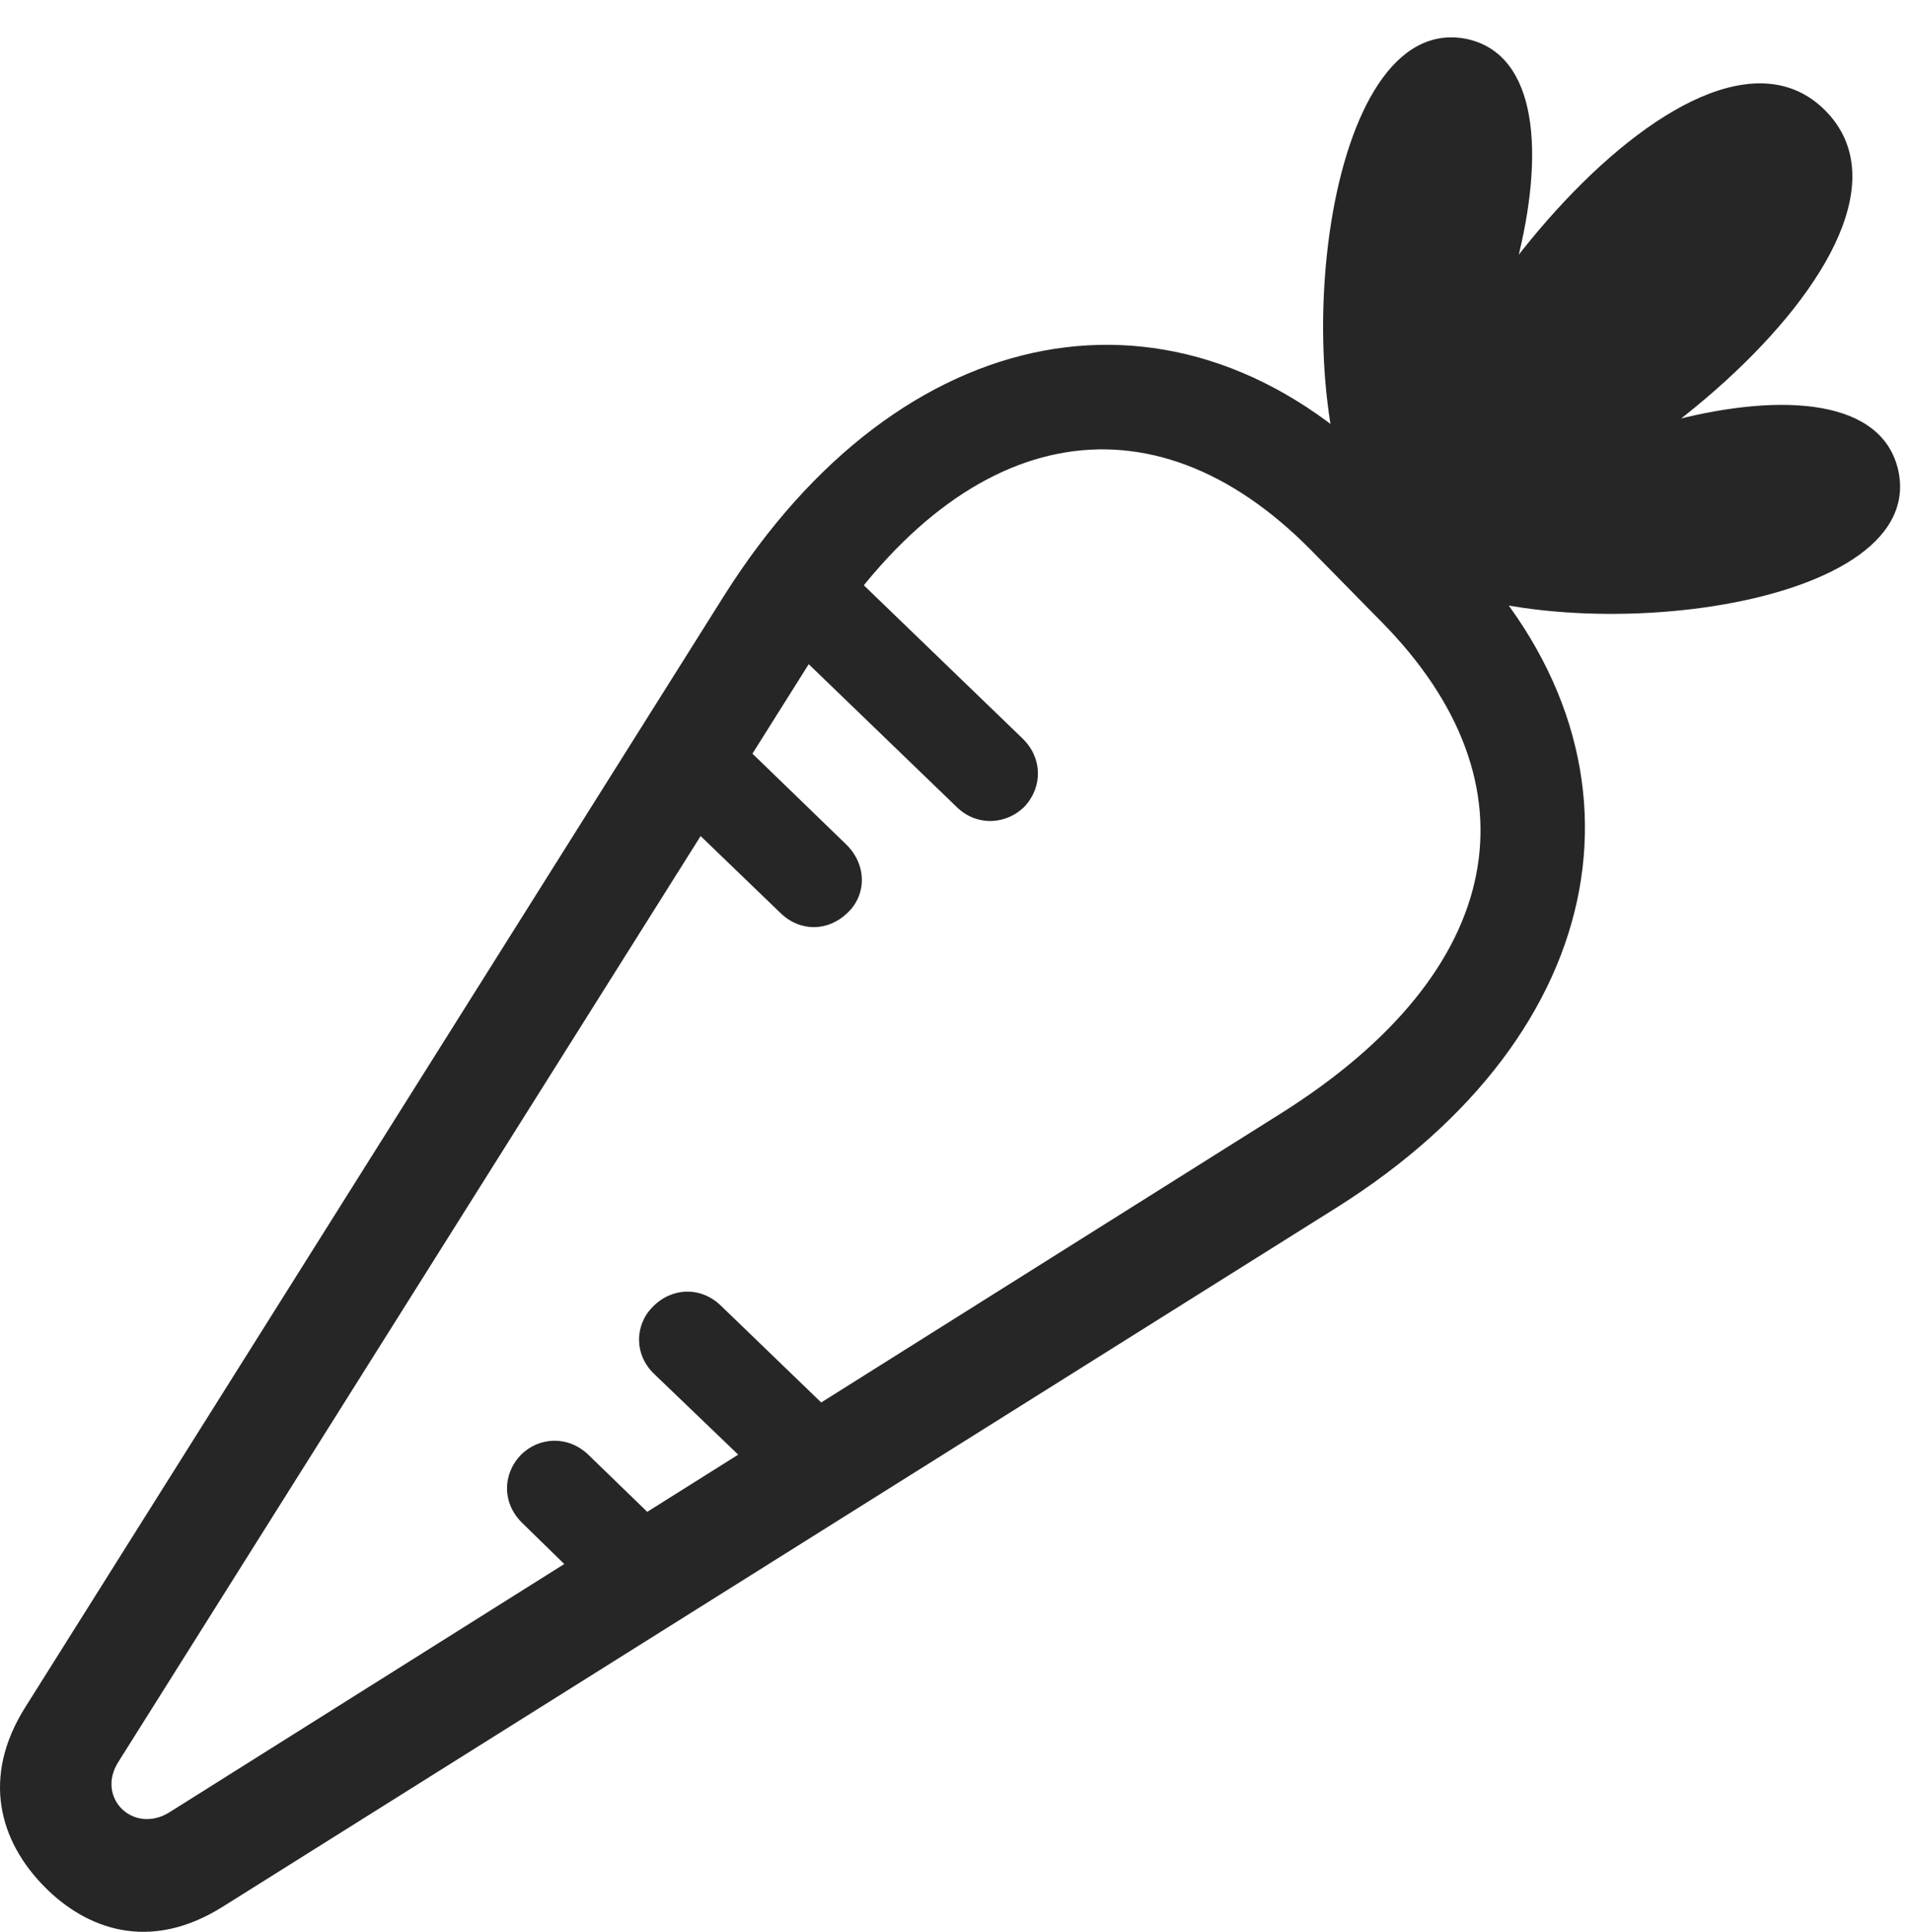<?xml version="1.0" encoding="UTF-8"?>
<!--Generator: Apple Native CoreSVG 326-->
<!DOCTYPE svg
PUBLIC "-//W3C//DTD SVG 1.1//EN"
       "http://www.w3.org/Graphics/SVG/1.1/DTD/svg11.dtd">
<svg version="1.1" xmlns="http://www.w3.org/2000/svg" xmlns:xlink="http://www.w3.org/1999/xlink" viewBox="0 0 57.555 58.148">
 <g>
  <rect height="58.148" opacity="0" width="57.555" x="0" y="0"/>
  <path d="M41.092 15.978C44.901 13.185 48.455 2.111 44.158 1.174C39.783 0.275 38.651 11.896 41.092 15.978ZM41.561 16.74C47.401 16.584 58.924 7.326 54.94 3.322C50.975-0.643 41.737 10.881 41.561 16.74ZM42.342 17.189C46.385 19.67 58.045 18.517 57.147 14.182C56.209 9.826 45.115 13.42 42.342 17.189ZM41.737 14.24C35.487 7.912 27.108 9.514 21.795 17.932L0.76 51.389C-0.568 53.498-0.021 55.432 1.365 56.818C2.596 58.049 4.49 58.791 6.717 57.385L40.233 36.349C48.592 31.096 50.135 22.756 43.885 16.428ZM39.451 16.545L41.6 18.732C46.385 23.596 45.389 29.221 38.553 33.517L5.096 54.553C4.022 55.217 2.889 54.123 3.553 53.049L24.608 19.572C28.944 12.697 34.647 11.682 39.451 16.545ZM30.858 24.26C31.385 23.674 31.385 22.814 30.78 22.228L25.155 16.799L23.201 18.889L28.807 24.299C29.412 24.885 30.311 24.826 30.858 24.26ZM25.506 27.482C26.092 26.936 26.092 26.037 25.487 25.432L21.17 21.252L19.217 23.361L23.494 27.482C24.1 28.068 24.94 28.029 25.506 27.482ZM19.647 39.338C19.1 39.885 19.08 40.783 19.705 41.369L23.631 45.139L26.131 43.576L21.698 39.299C21.092 38.713 20.213 38.752 19.647 39.338ZM15.682 43.791C15.116 44.377 15.116 45.256 15.721 45.842L18.358 48.42L20.877 46.857L17.713 43.791C17.108 43.205 16.229 43.244 15.682 43.791Z" fill="black" fill-opacity="0.85"/>
 </g>
</svg>
